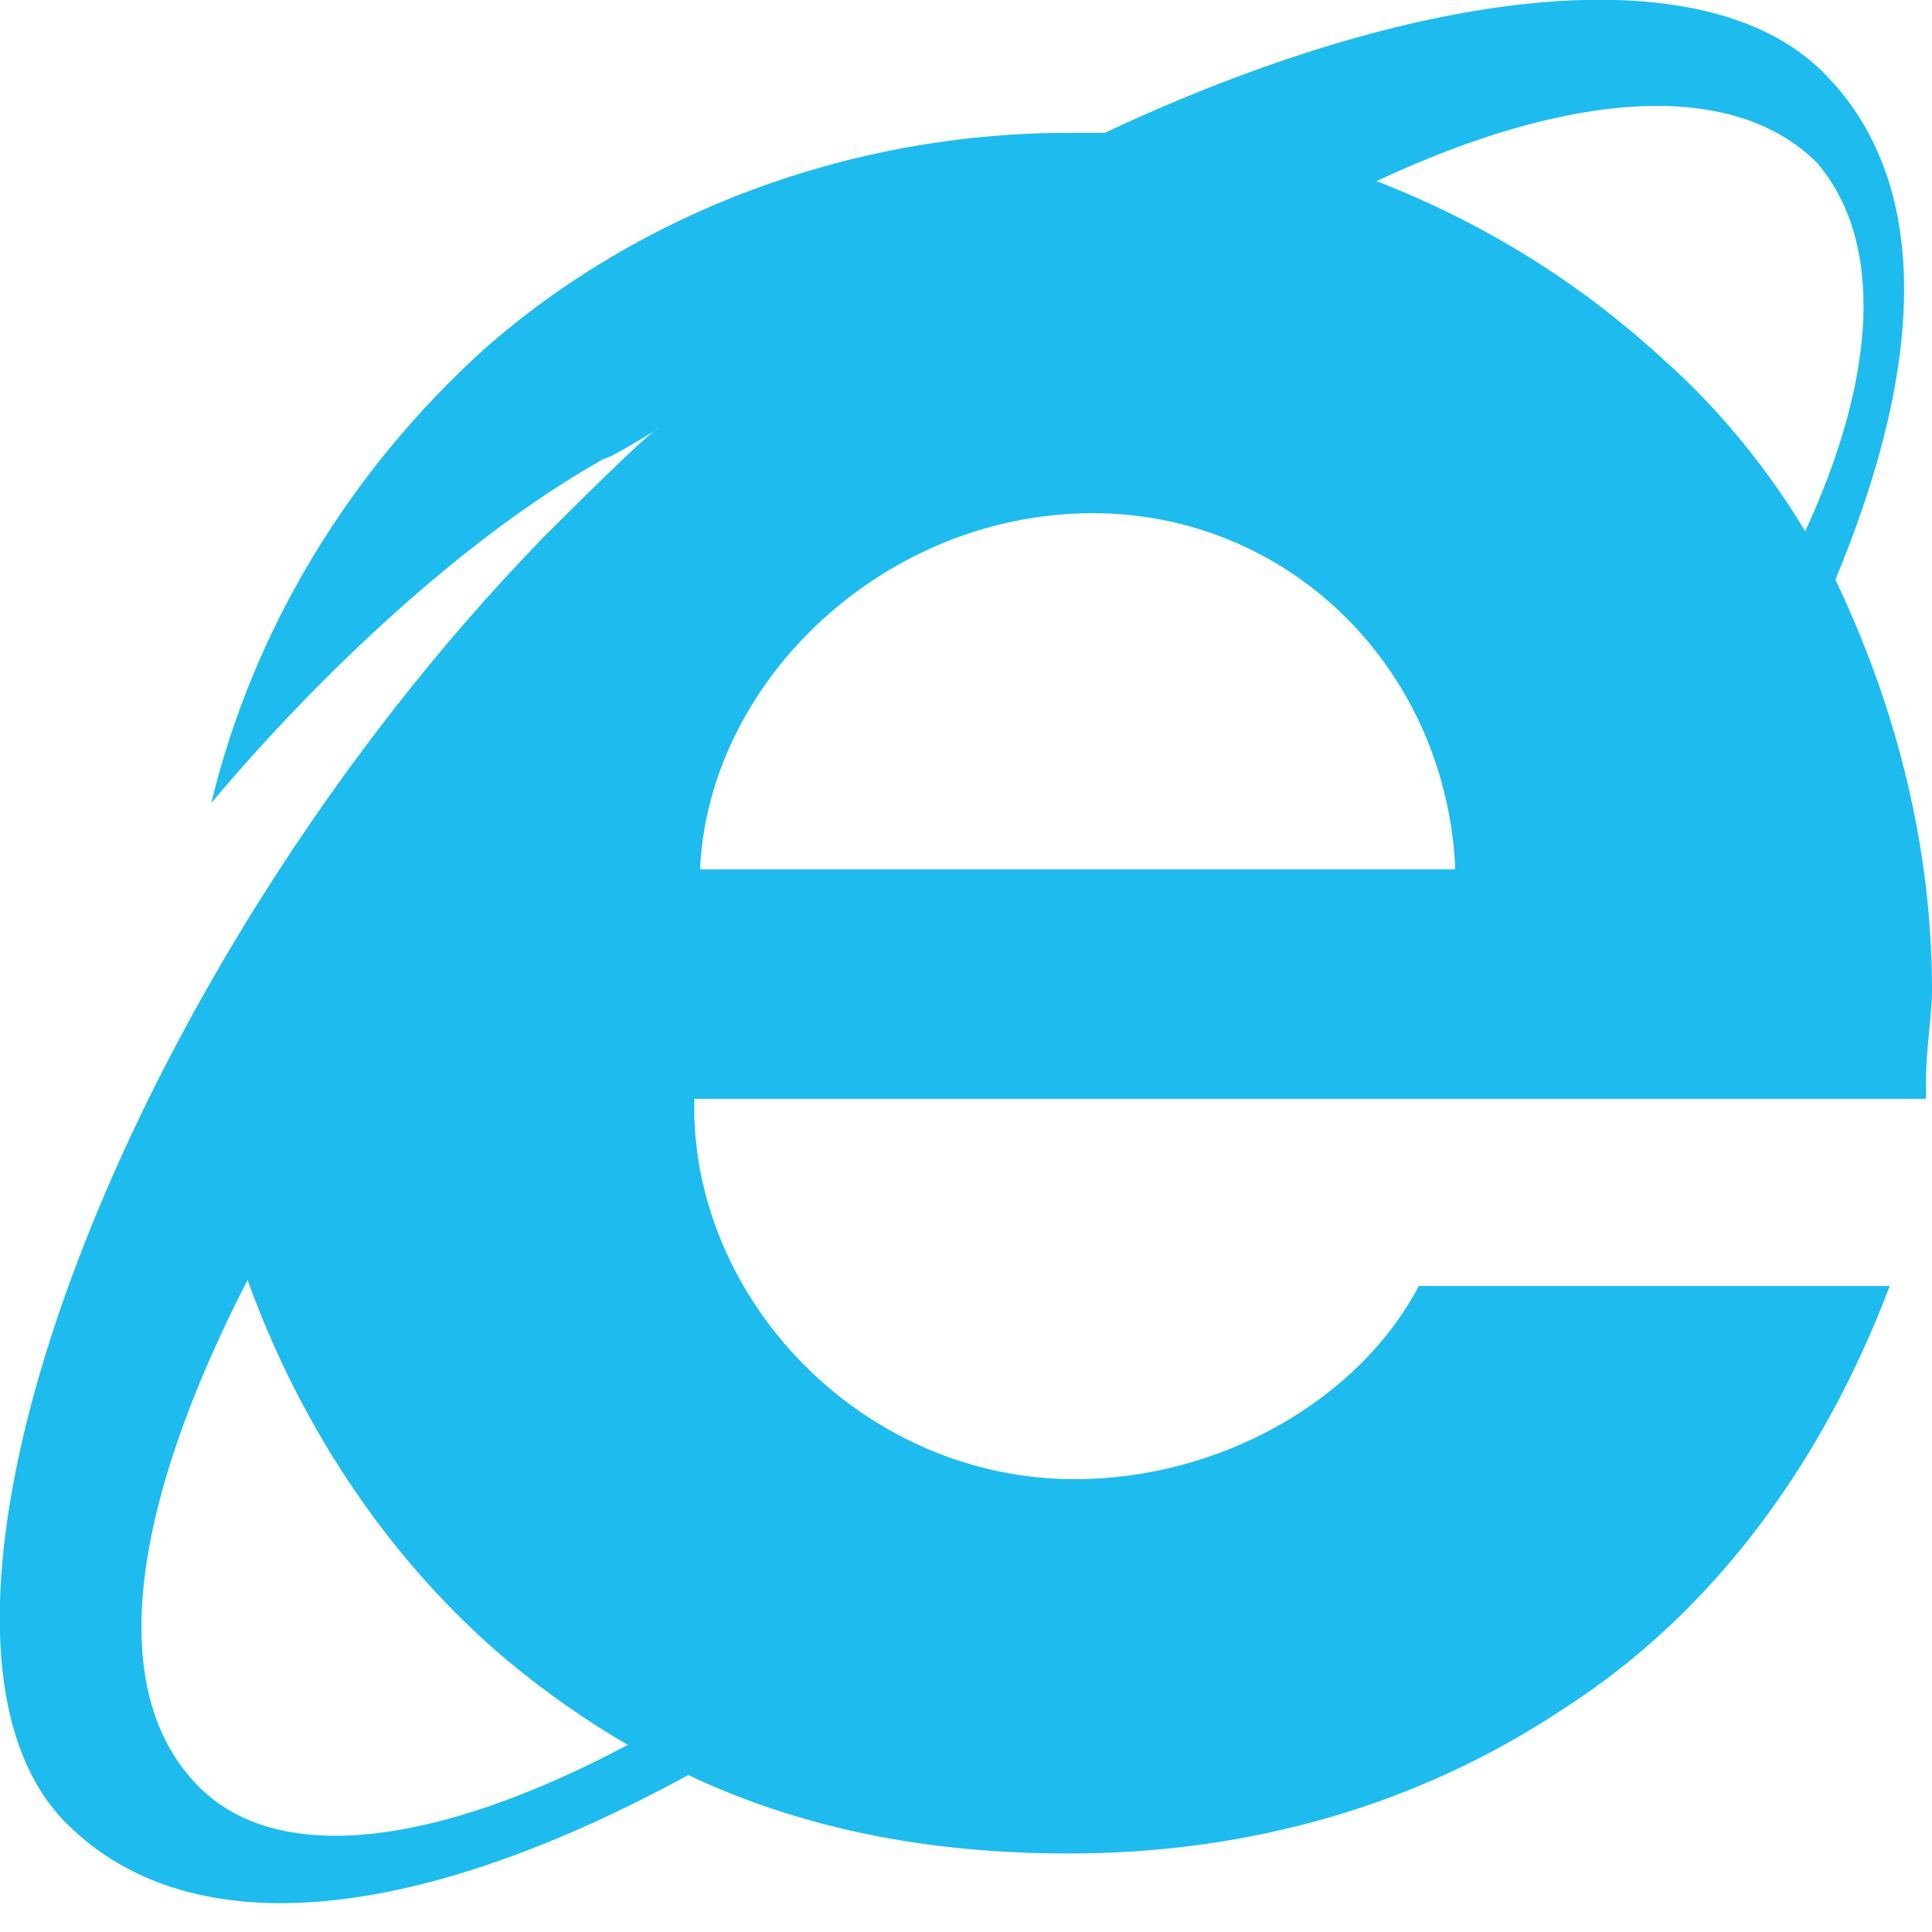 <?xml version="1.0" encoding="utf-8"?>
<!-- Generator: Adobe Illustrator 18.0.0, SVG Export Plug-In . SVG Version: 6.00 Build 0)  -->
<!DOCTYPE svg PUBLIC "-//W3C//DTD SVG 1.1//EN" "http://www.w3.org/Graphics/SVG/1.1/DTD/svg11.dtd">
<svg version="1.1" id="community" xmlns="http://www.w3.org/2000/svg" xmlns:xlink="http://www.w3.org/1999/xlink" x="0px" y="0px"
	 viewBox="0 0 32 32" enable-background="new 0 0 32 32" xml:space="preserve">
<path fill-rule="evenodd" clip-rule="evenodd" fill="#1EBBEE" d="M30.4,9.6C31.9,6,32,3,30.2,1.2c-2-2-6.8-1.4-11.9,1
	c-0.2,0-0.4,0-0.6,0c-3.6,0-7.1,1.3-9.7,3.6c-2.2,2-3.8,4.6-4.5,7.5c0.5-0.6,3.3-3.9,6.5-5.7c0.1,0,0.9-0.5,0.9-0.5
	c-0.1,0-1.6,1.5-1.9,1.8C2,16.1-2.1,27,1.1,30.2c2.1,2.1,5.9,1.6,10.3-0.8c1.9,0.9,4,1.3,6.3,1.3c3,0,5.8-0.8,8.2-2.4
	c2.5-1.6,4.3-4.1,5.4-7h-7.8c-1,1.9-3.3,3.2-5.7,3.2c-3.4,0-6.2-2.8-6.3-6l0-0.1l0-0.2h0.2h20.2c0-0.1,0-0.2,0-0.3
	c0-0.5,0.1-1.1,0.1-1.5C32,14,31.4,11.7,30.4,9.6z M3.3,29.6c-1.6-1.6-1.1-4.7,0.8-8.4c0.9,2.5,2.4,4.7,4.3,6.3c0.6,0.5,1.3,1,2,1.4
	C7.2,30.6,4.6,30.9,3.3,29.6z M23.8,14.4H11.7h-0.1l0-0.1c0.2-3.1,3.1-5.8,6.5-5.8c3.2,0,5.8,2.5,6,5.8l0,0.1H23.8z M29.9,8.8
	C29.9,8.8,29.9,8.8,29.9,8.8c-0.6-1-1.4-2-2.3-2.8c-1.4-1.3-3-2.3-4.8-3c3.2-1.5,5.9-1.7,7.3-0.3C31.2,4,31.1,6.2,29.9,8.8
	C29.9,8.9,29.9,8.9,29.9,8.8C29.9,8.9,29.9,8.9,29.9,8.8z"/>
</svg>
